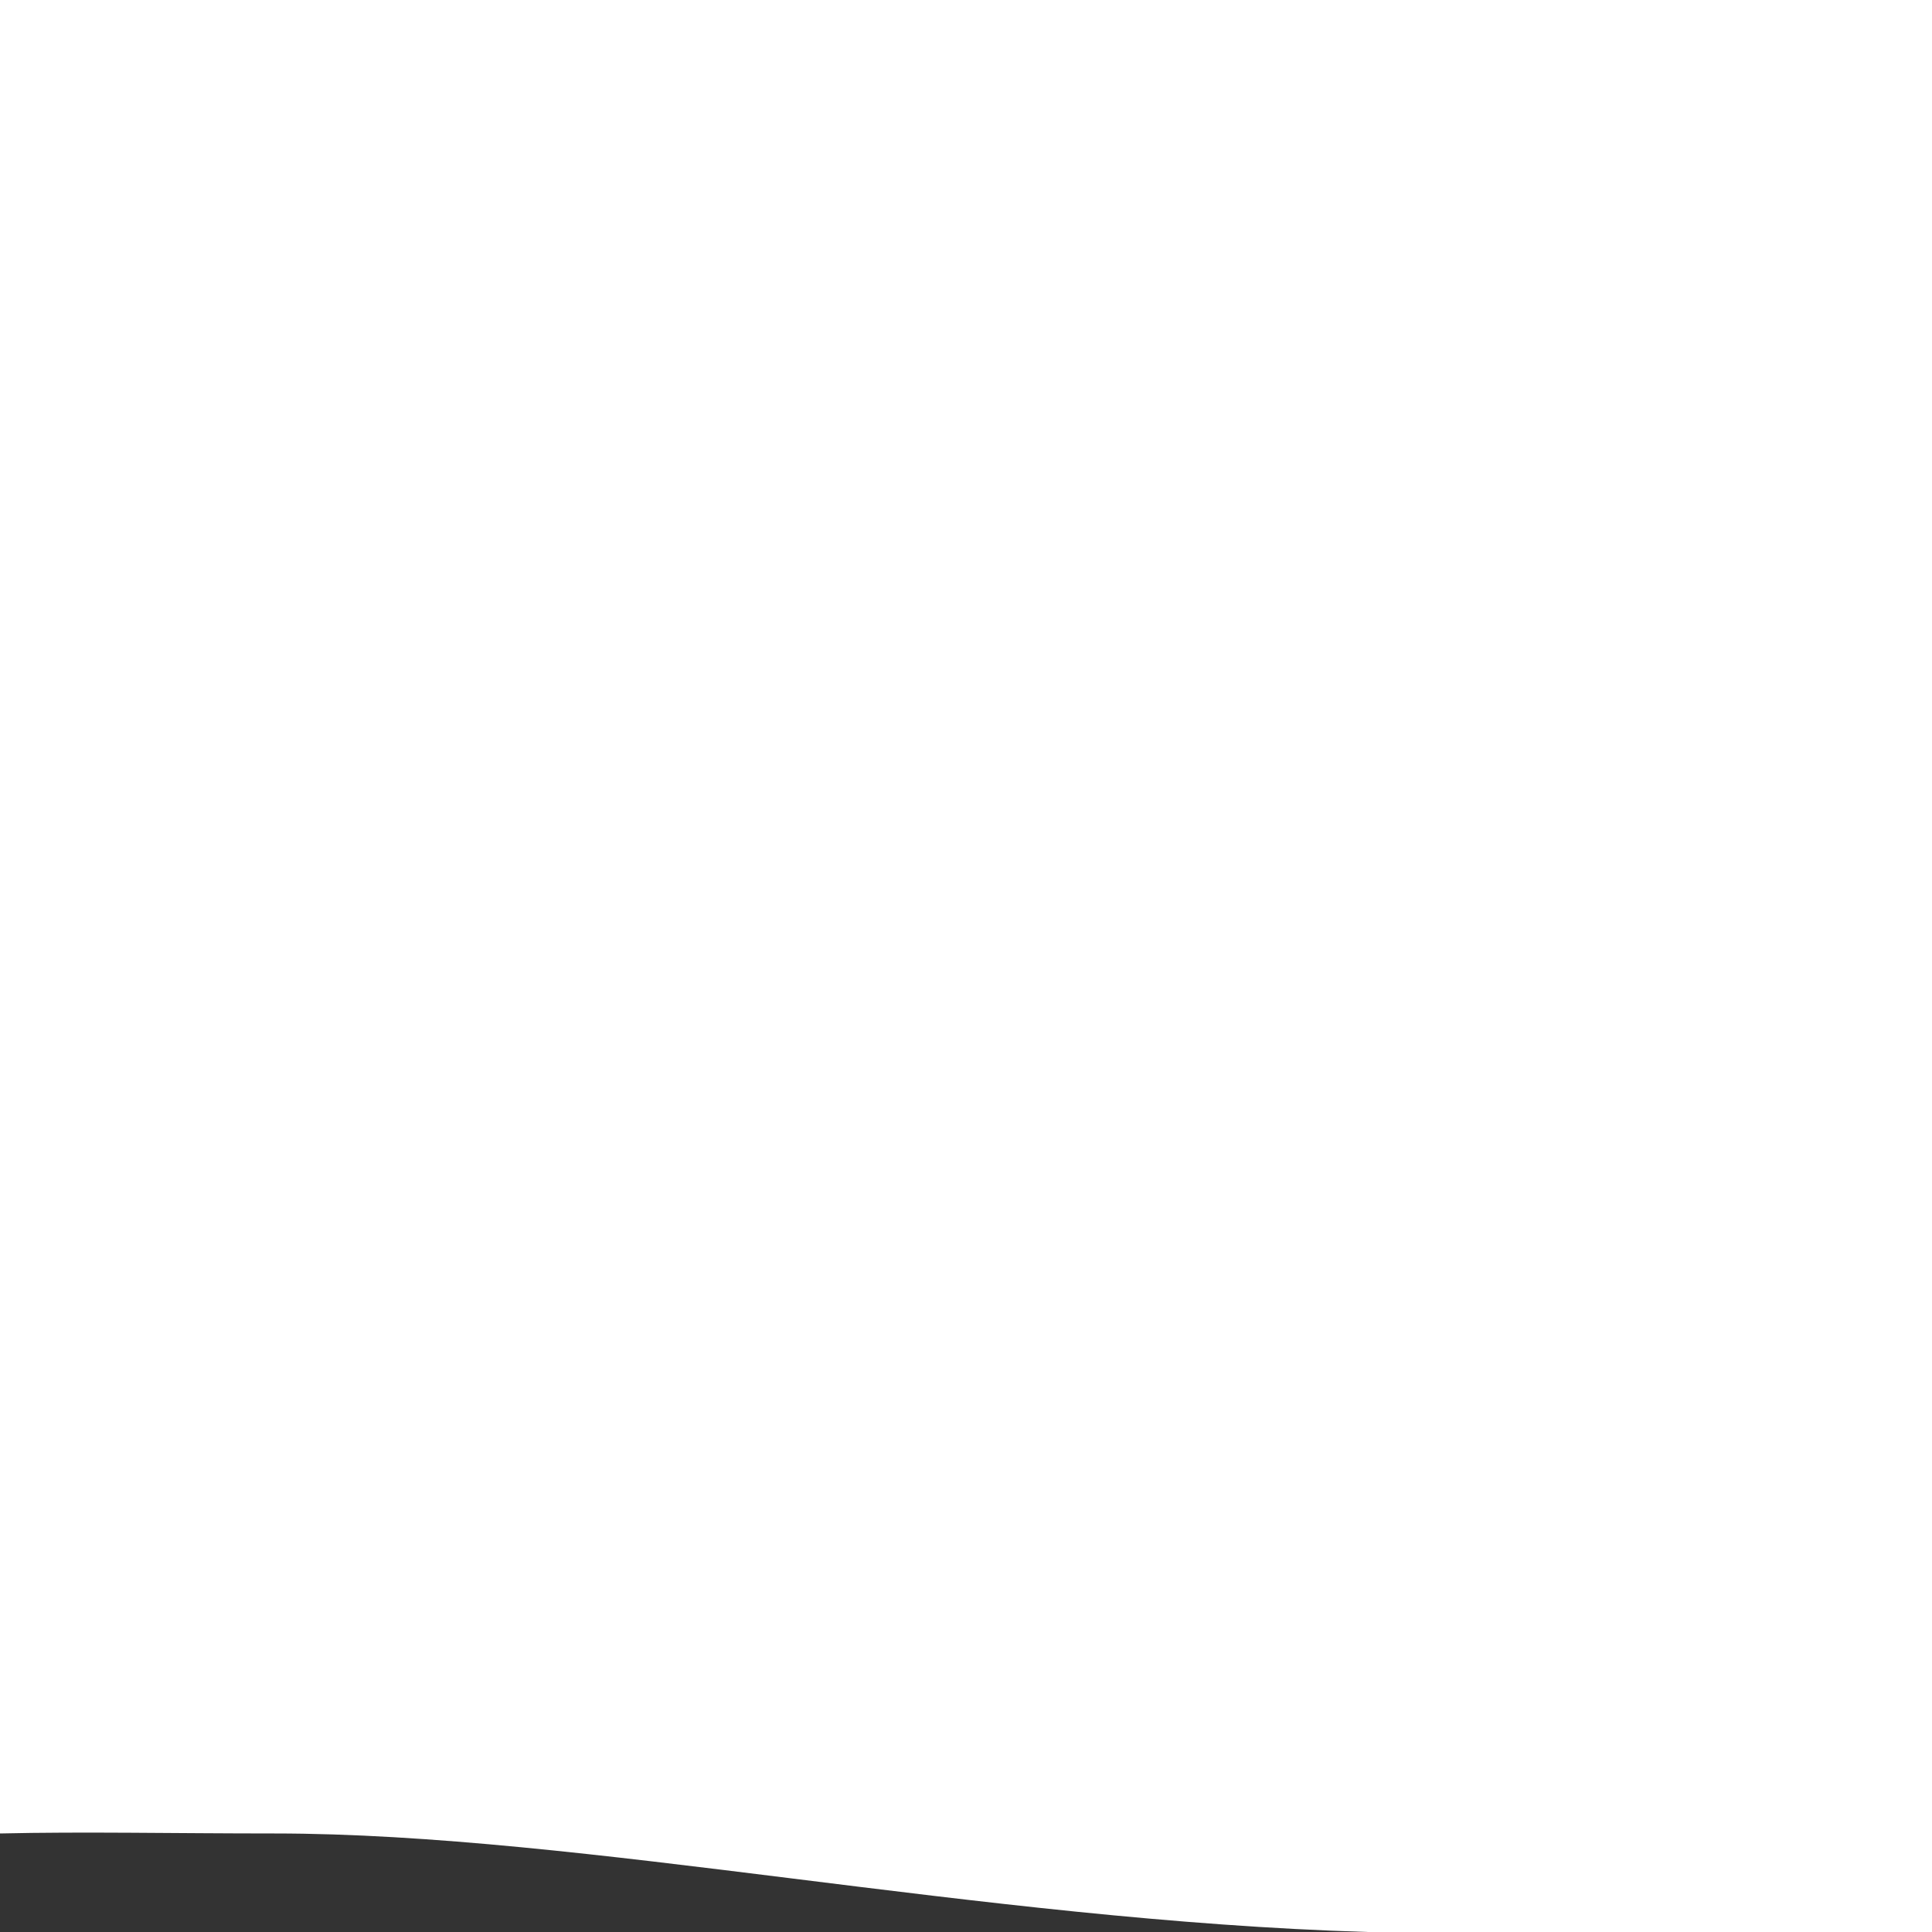 <?xml version="1.0" encoding="UTF-8" standalone="no"?>
<svg xmlns:rdf="http://www.w3.org/1999/02/22-rdf-syntax-ns#" xmlns="http://www.w3.org/2000/svg" version="1.1" preserveAspectRatio="none" xmlns:cc="http://creativecommons.org/ns#" xmlns:dc="http://purl.org/dc/elements/1.1/" viewBox="0 0 1 1">
<rect x="0" y="0" width="1" height="1" fill="#333333" stroke="none"/>
<path fill="#fff" d="m0 0.949c0.043-0.001 0.09 0 0.142 0 0.16 0 0.365 0.045 0.566 0.051h0.292v-1h-1z"/>
</svg>
